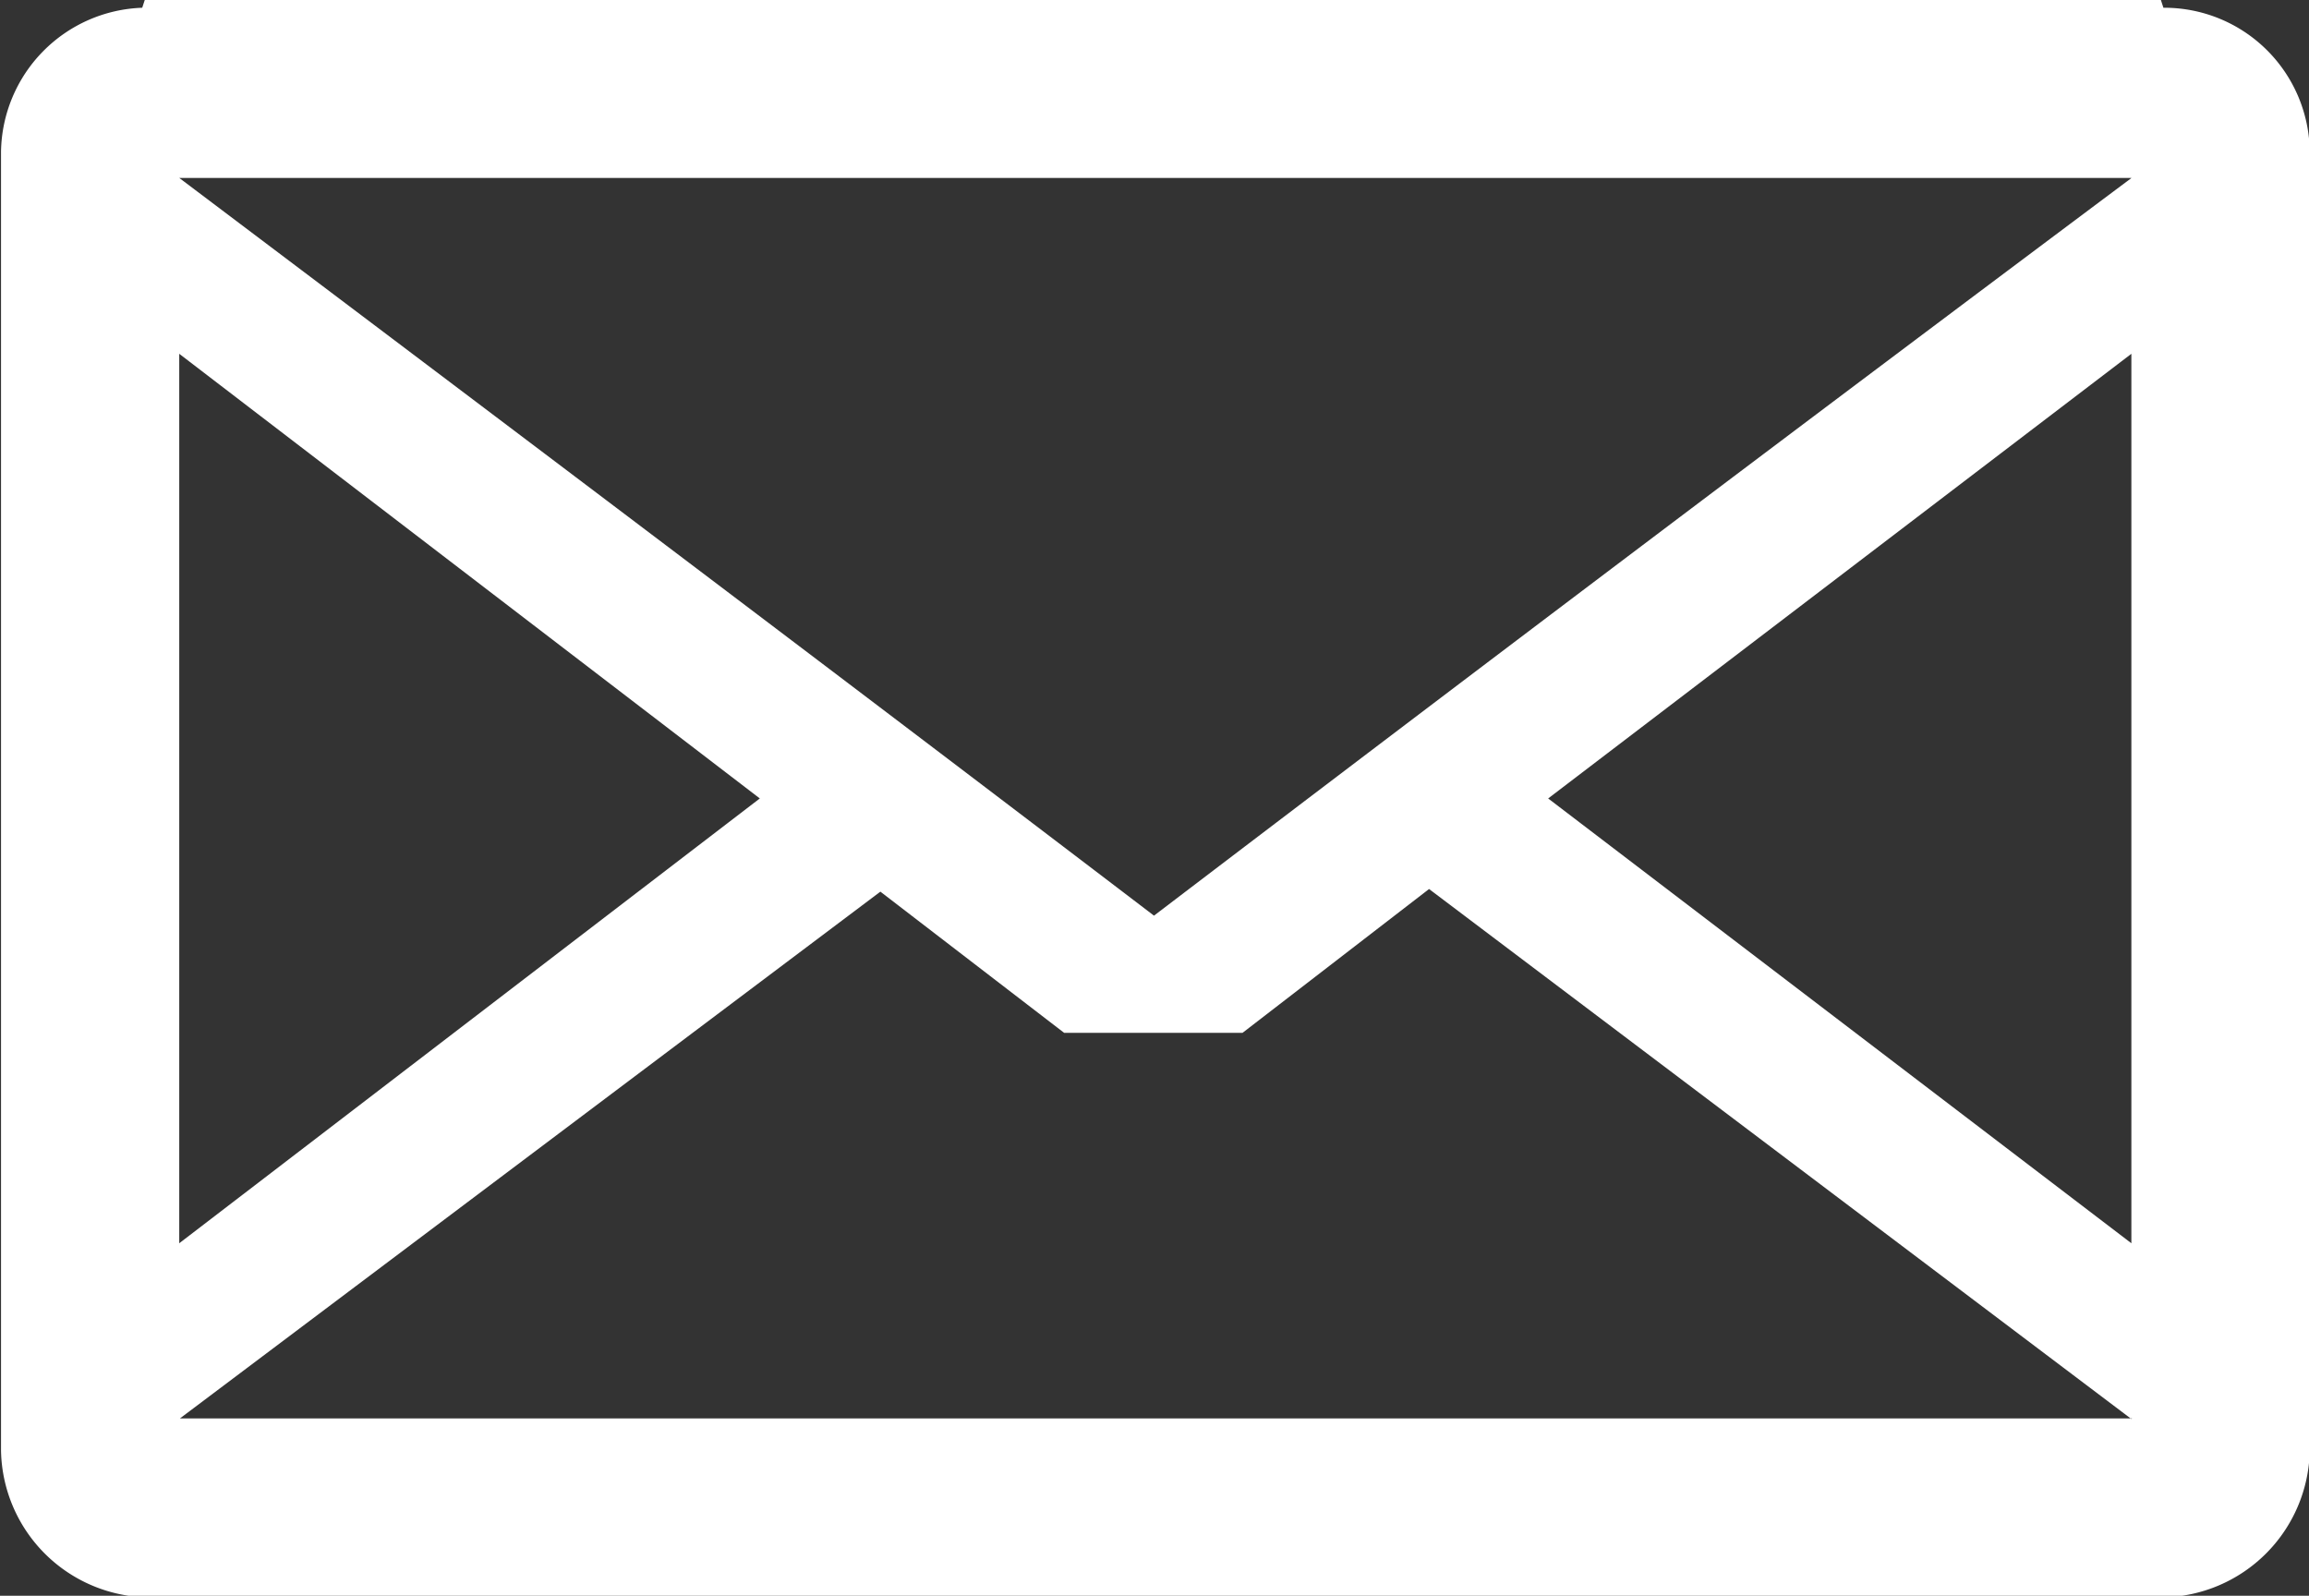 <svg xmlns="http://www.w3.org/2000/svg" width="15.781" height="10.906" viewBox="0 0 15.781 10.906"><rect x="0" y="0" width="15.781" height="10.906" fill="#333333" stroke="none"/><defs><style>.cls-1{fill:#fff;fill-rule:evenodd}</style></defs><path id="Mail_Icon" data-name="Mail Icon" class="cls-1" d="M933.63 551.511a1.022 1.022 0 0 1-1 1h-13.779a1.022 1.022 0 0 1-1-1v-8.882a1 1 0 0 1 .965-.982l.018-.055h13.778l.018.055a.994.994 0 0 1 1 .982v8.882zm-15.78 1zm0 0zm14.561-2.42v-6.079l-3.986 3.039zm0-7.281h-13.342c2.221 1.675 4.441 3.349 6.662 5.042a933.243 933.243 0 0 1 6.68-5.041zm0 8.482l-4.8-3.622-1.275.983h-1.219l-1.256-.965-4.787 3.6h13.342zm-9.374-4.241l-3.968-3.039v6.079z" transform="translate(-917.844 -541.594)"/></svg>